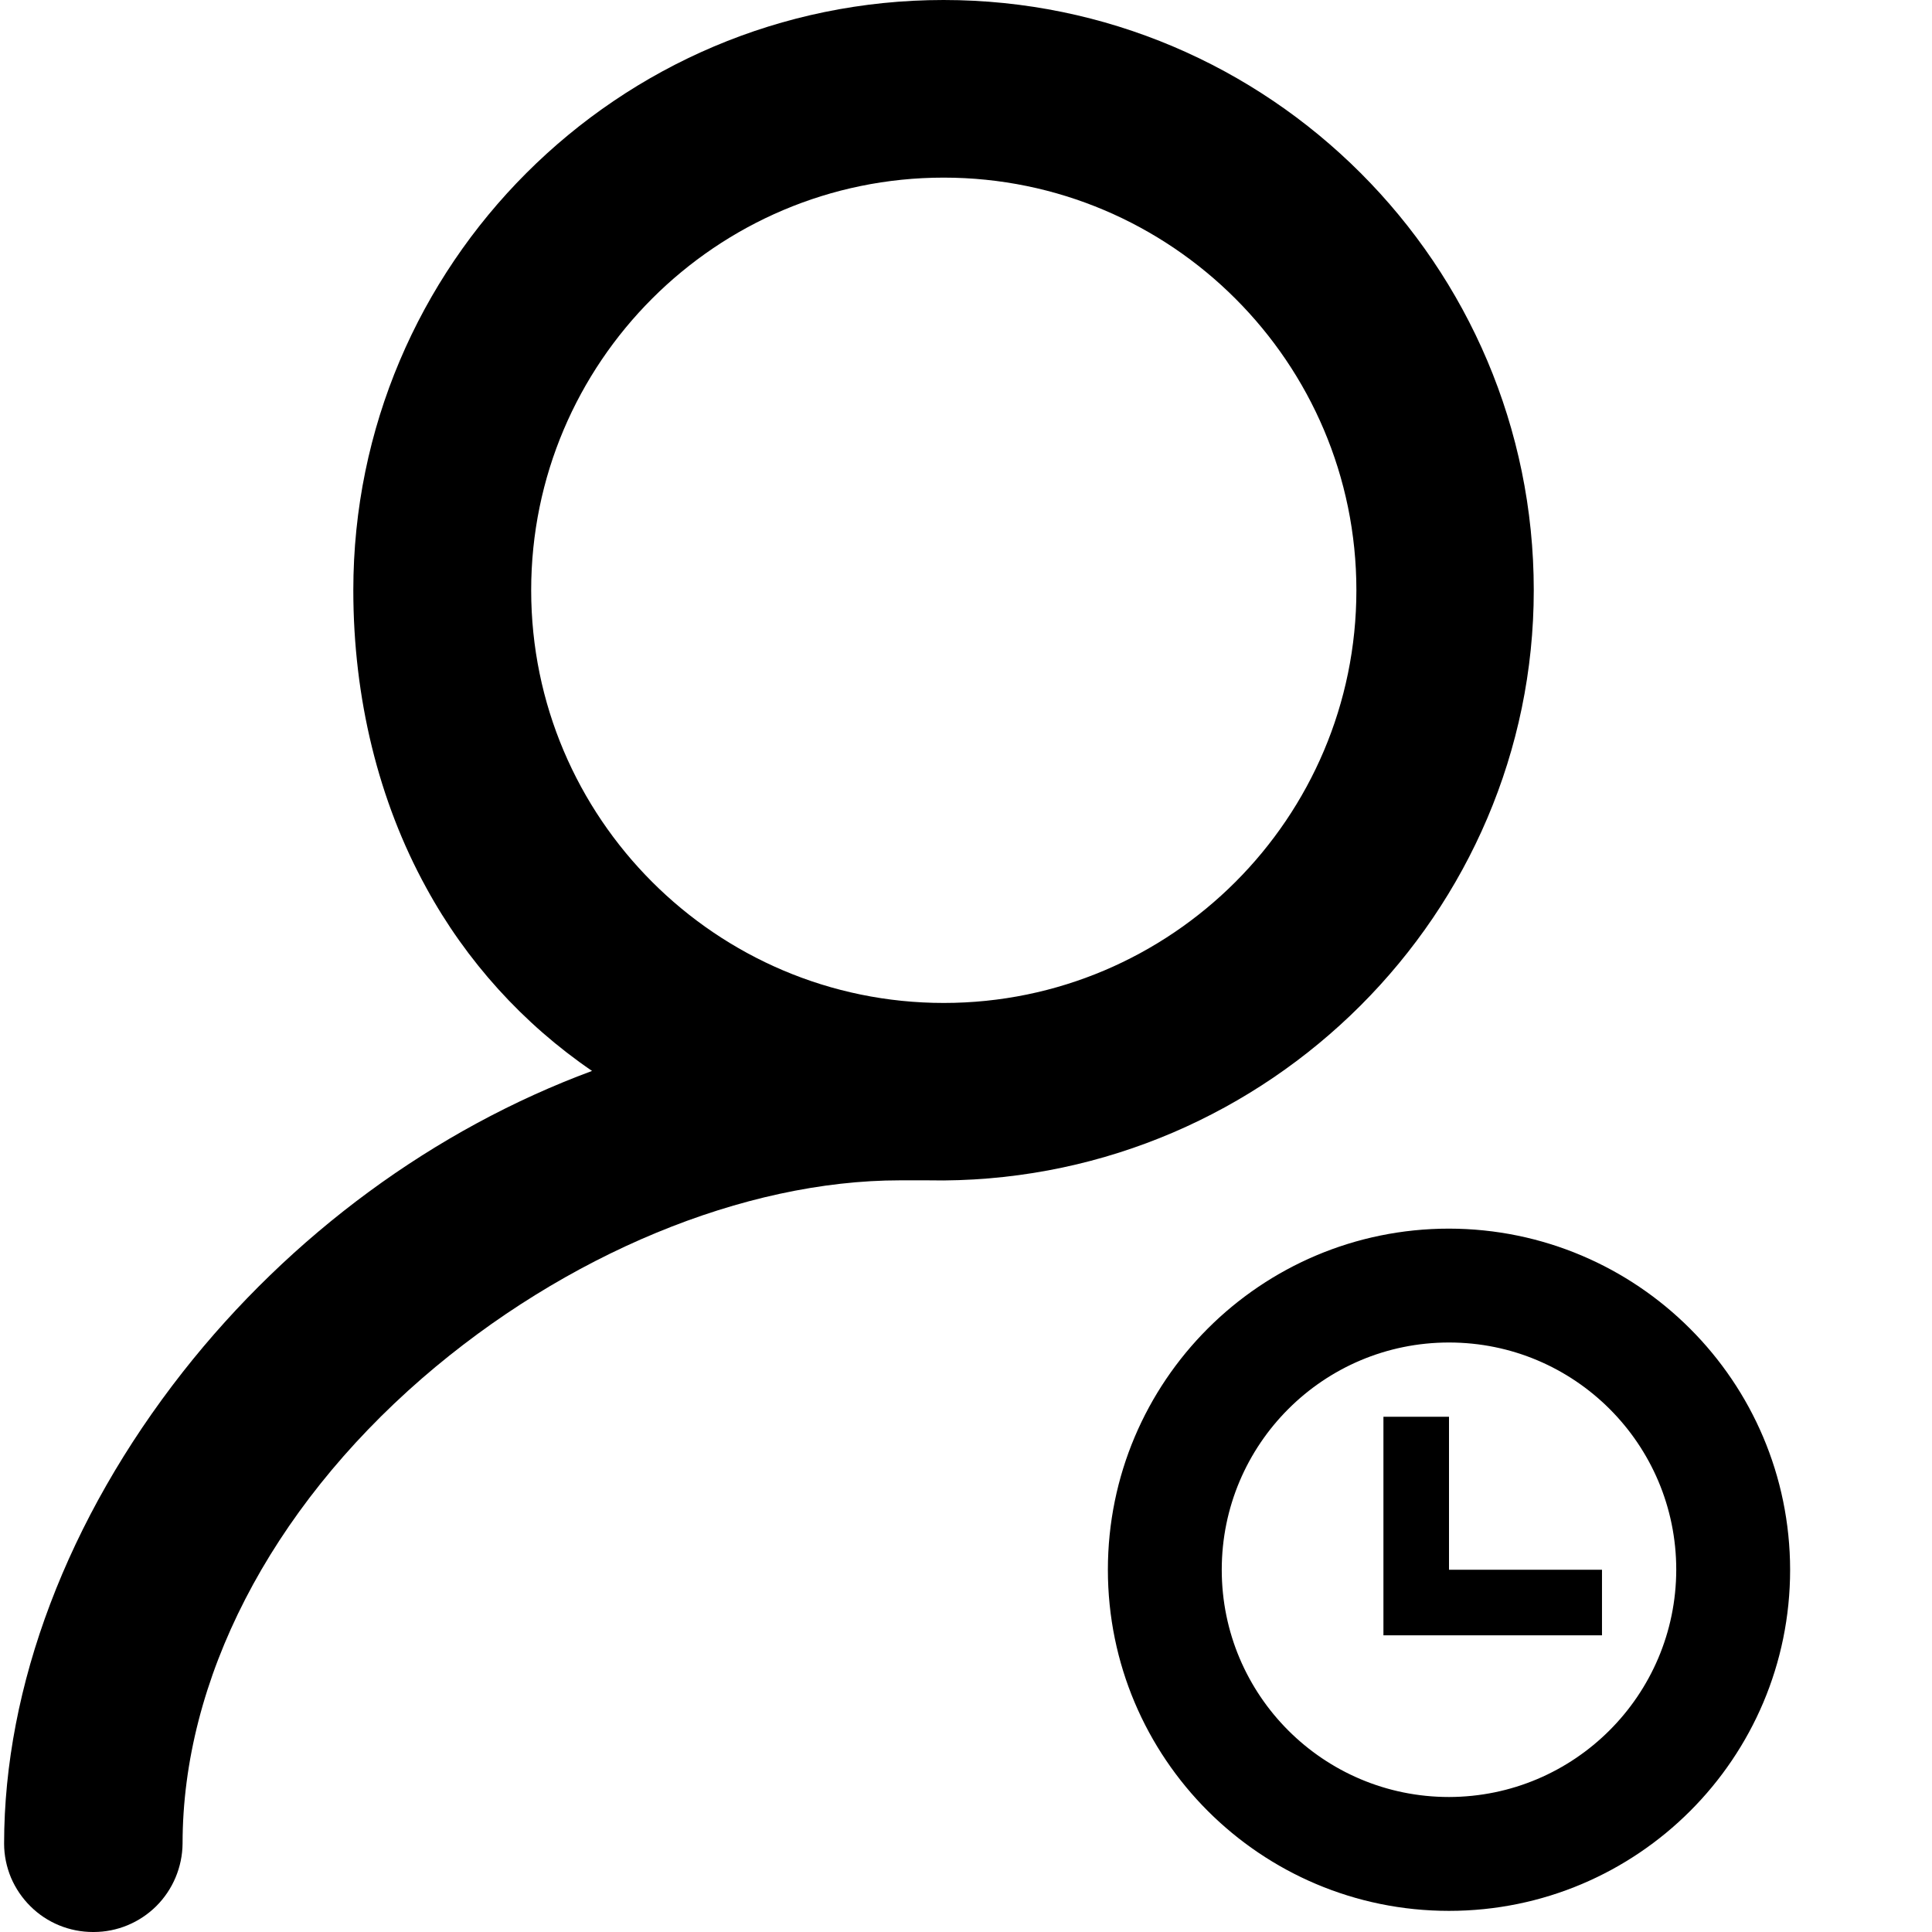 <svg width="16" height="16" viewBox="0 0 16 16" fill="none" xmlns="http://www.w3.org/2000/svg">
<g clip-path="url(#clip0_2534_33568)">
<path d="M0.77 16C0.576 16 0.39 15.924 0.253 15.788C0.184 15.72 0.129 15.639 0.091 15.55C0.054 15.461 0.034 15.365 0.034 15.269C0.034 13.964 0.56 12.577 1.514 11.362C2.407 10.226 3.598 9.352 4.903 8.869C4.332 8.479 3.861 7.959 3.53 7.352C3.135 6.634 2.926 5.782 2.926 4.888C2.926 2.192 5.119 0 7.814 0C10.509 0 12.702 2.193 12.702 4.888C12.702 7.56 10.51 9.754 7.815 9.776H7.812C7.754 9.775 7.713 9.775 7.678 9.775H7.455C6.16 9.775 4.681 10.388 3.496 11.414C2.235 12.509 1.512 13.913 1.512 15.268C1.51 15.462 1.432 15.648 1.295 15.785C1.157 15.922 0.971 16 0.776 16H0.77ZM7.815 1.471C5.931 1.471 4.399 3.004 4.399 4.888C4.399 6.772 5.931 8.306 7.816 8.306C9.701 8.306 11.233 6.773 11.233 4.888C11.233 3.003 9.699 1.471 7.815 1.471Z" fill="currentColor"/>
<g clip-path="url(#clip1_2534_33568)">
<path d="M12 10.275H12C10.495 10.275 9.275 11.495 9.275 13C9.275 14.505 10.495 15.725 12 15.725C13.505 15.725 14.725 14.505 14.725 13V13C14.723 11.496 13.504 10.277 12 10.275ZM12 14.982C10.905 14.982 10.018 14.095 10.018 13C10.018 11.905 10.905 11.018 12 11.018C13.095 11.018 13.982 11.905 13.982 13C13.98 14.094 13.094 14.98 12 14.982Z" fill="currentColor" stroke="currentColor" stroke-width="0.2"/>
<path d="M12 11.733H11.457V13.543H13.267V13H12V11.733Z" fill="currentColor"/>
</g>
</g>
<defs>
<clipPath id="clip0_2534_33568">
<rect width="16" height="16" fill="currentColor"/>
</clipPath>
<clipPath id="clip1_2534_33568">
<rect width="6" height="6" fill="currentColor" transform="translate(9 10)"/>
</clipPath>
</defs>
</svg>
